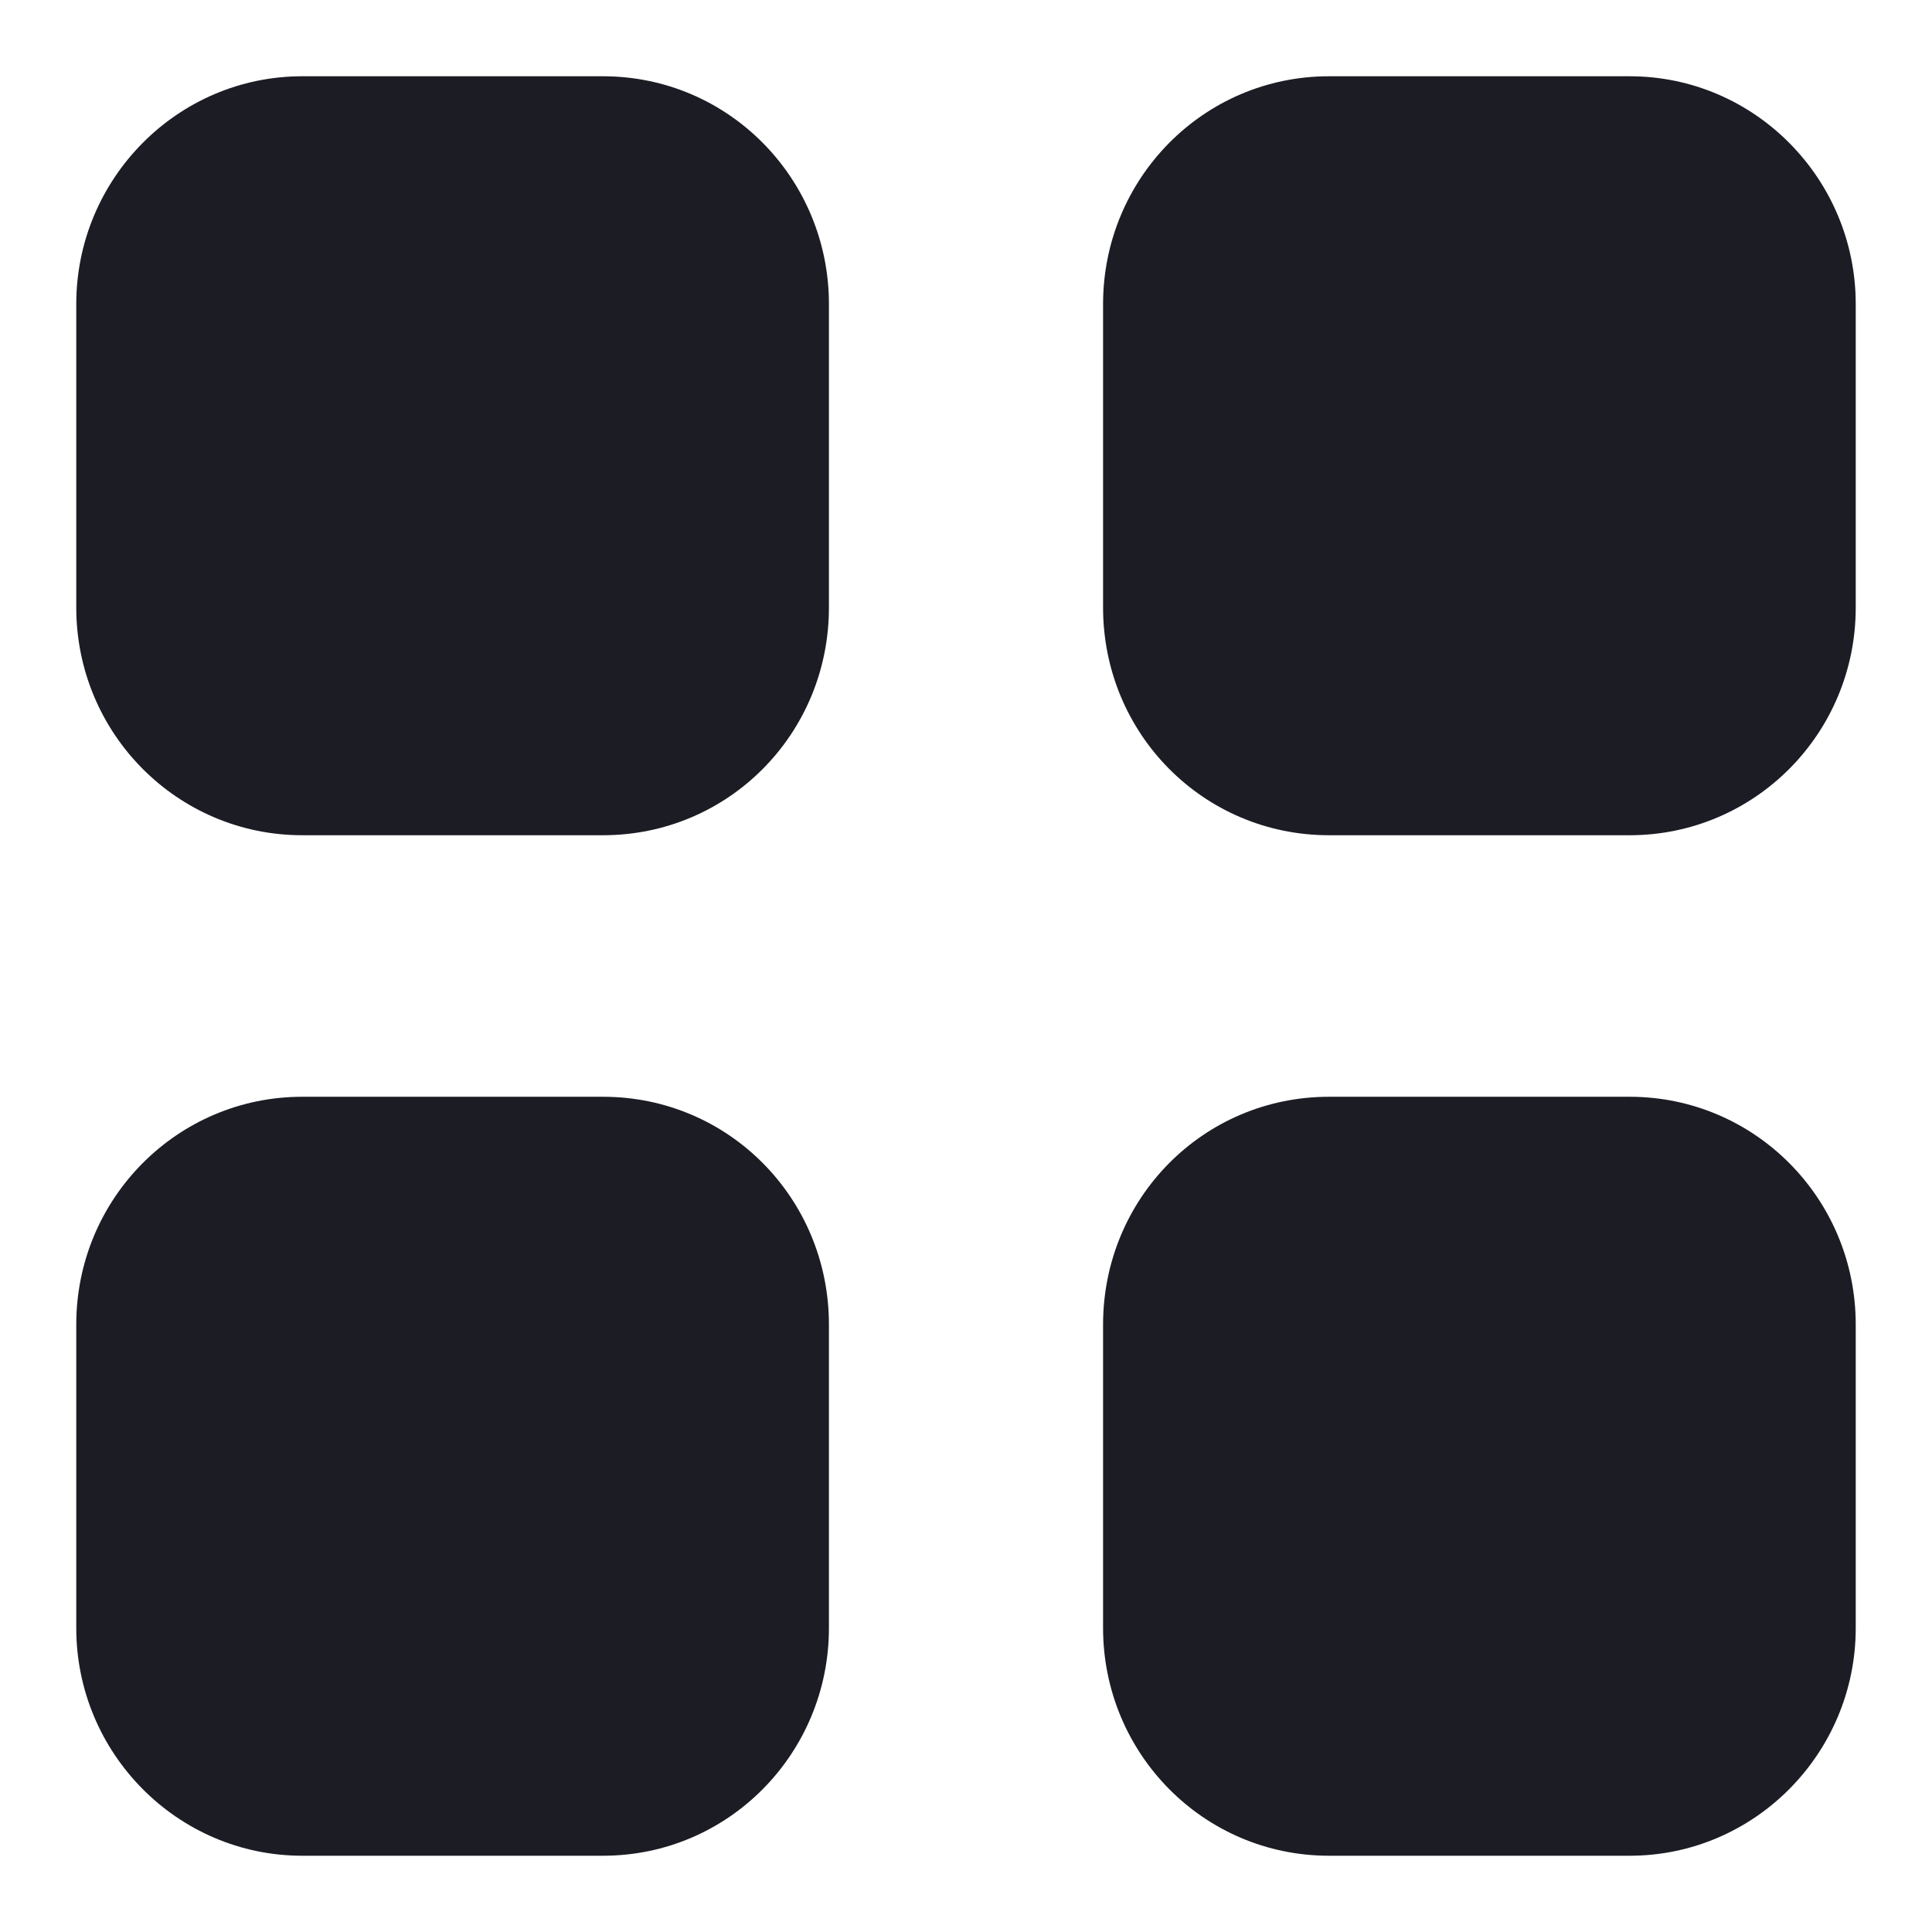 <svg width="19" height="19" viewBox="0 0 19 19" fill="none" xmlns="http://www.w3.org/2000/svg">
<path fill-rule="evenodd" clip-rule="evenodd" d="M2.972 0.75H5.93C7.164 0.75 8.152 1.756 8.152 2.991V5.974C8.152 7.216 7.164 8.214 5.93 8.214H2.972C1.747 8.214 0.75 7.216 0.75 5.974V2.991C0.75 1.756 1.747 0.75 2.972 0.75ZM2.972 10.786H5.93C7.164 10.786 8.152 11.784 8.152 13.027V16.01C8.152 17.244 7.164 18.25 5.93 18.25H2.972C1.747 18.25 0.75 17.244 0.75 16.01V13.027C0.75 11.784 1.747 10.786 2.972 10.786ZM16.027 0.75H13.07C11.836 0.75 10.848 1.756 10.848 2.991V5.974C10.848 7.216 11.836 8.214 13.07 8.214H16.027C17.253 8.214 18.25 7.216 18.25 5.974V2.991C18.25 1.756 17.253 0.75 16.027 0.75ZM13.07 10.786H16.027C17.253 10.786 18.25 11.784 18.25 13.027V16.01C18.25 17.244 17.253 18.25 16.027 18.25H13.07C11.836 18.25 10.848 17.244 10.848 16.01V13.027C10.848 11.784 11.836 10.786 13.07 10.786Z" fill="#1C1C25"/>
</svg>
